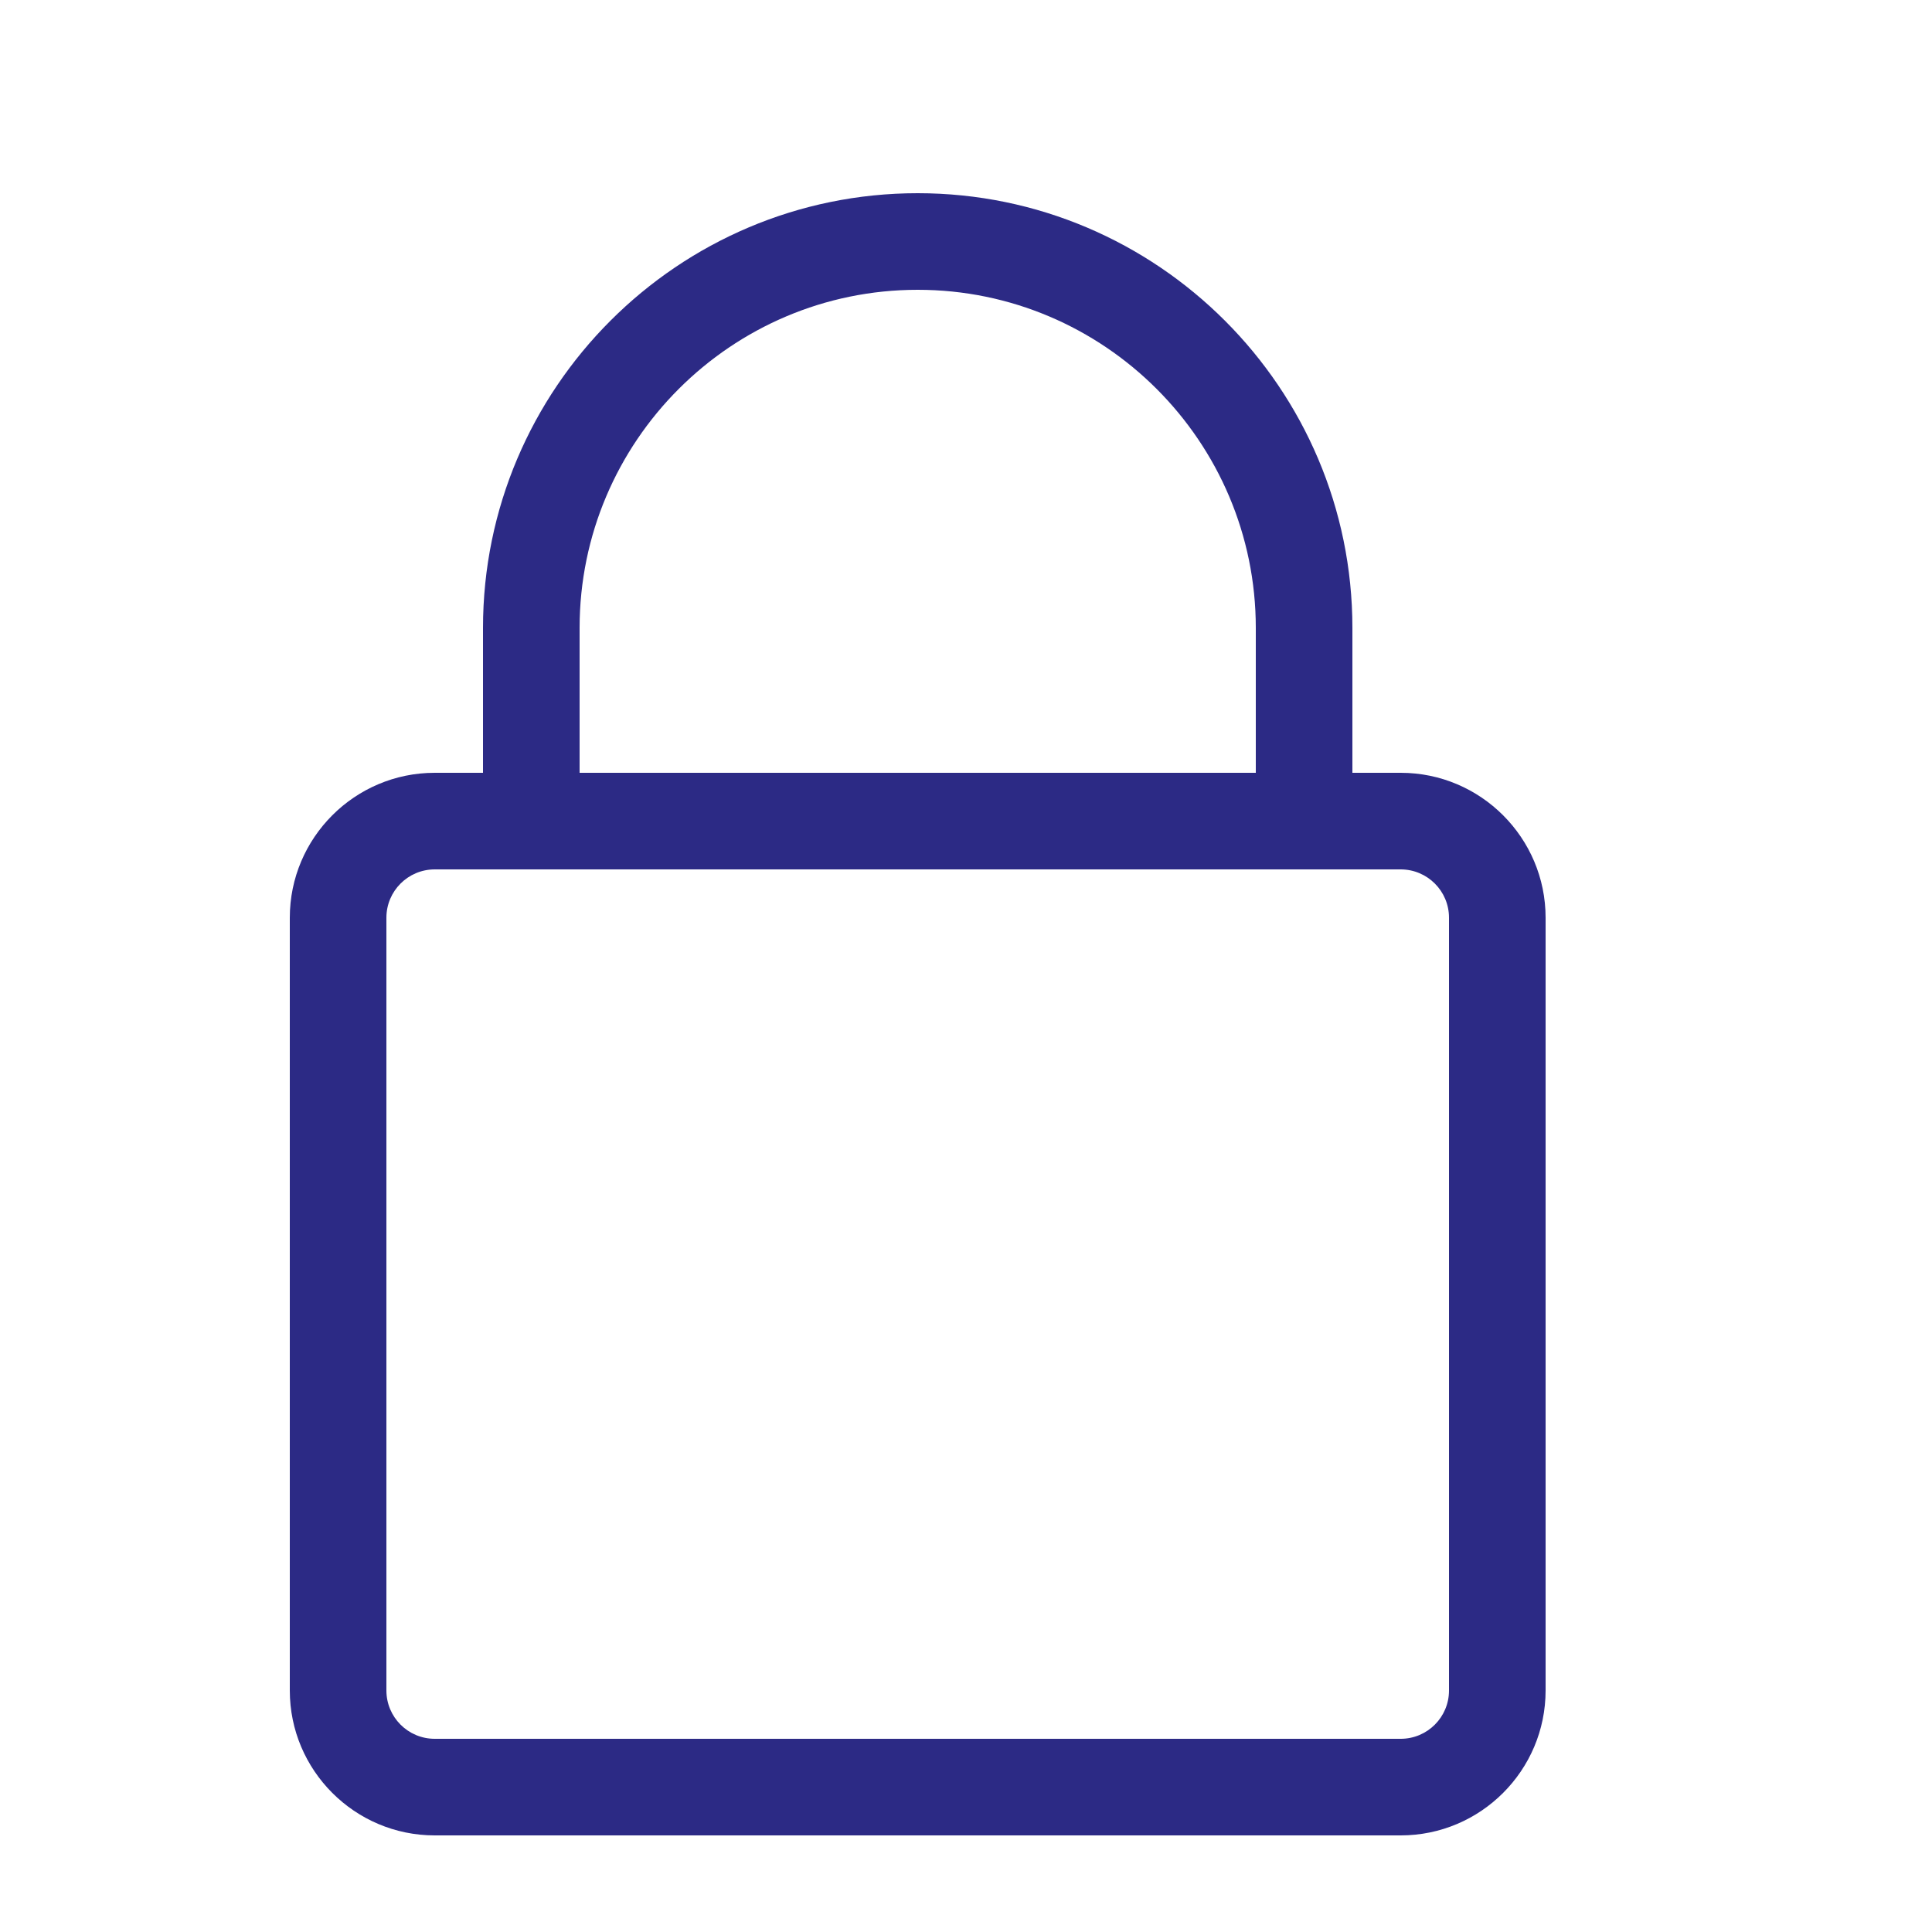 <svg height="20" viewBox="0 0 20 20" width="20" xmlns="http://www.w3.org/2000/svg"><path d="m14.5 8h-.5v-1.5c0-2.481-2.019-4.5-4.5-4.5s-4.5 2.019-4.5 4.5v1.5h-.5c-.827 0-1.5.673-1.5 1.5v8c0 .827.673 1.5 1.5 1.5h10c.827 0 1.5-.673 1.5-1.5v-8c0-.827-.673-1.5-1.5-1.5zm-8.5-1.5c0-1.93 1.57-3.5 3.5-3.5s3.5 1.57 3.5 3.5v1.5h-7zm9 11c0 .276-.224.5-.5.5h-10c-.276 0-.5-.224-.5-.5v-8c0-.276.224-.5.5-.5h10c.276 0 .5.224.5.5z" fill="#2c2a85"/></svg>